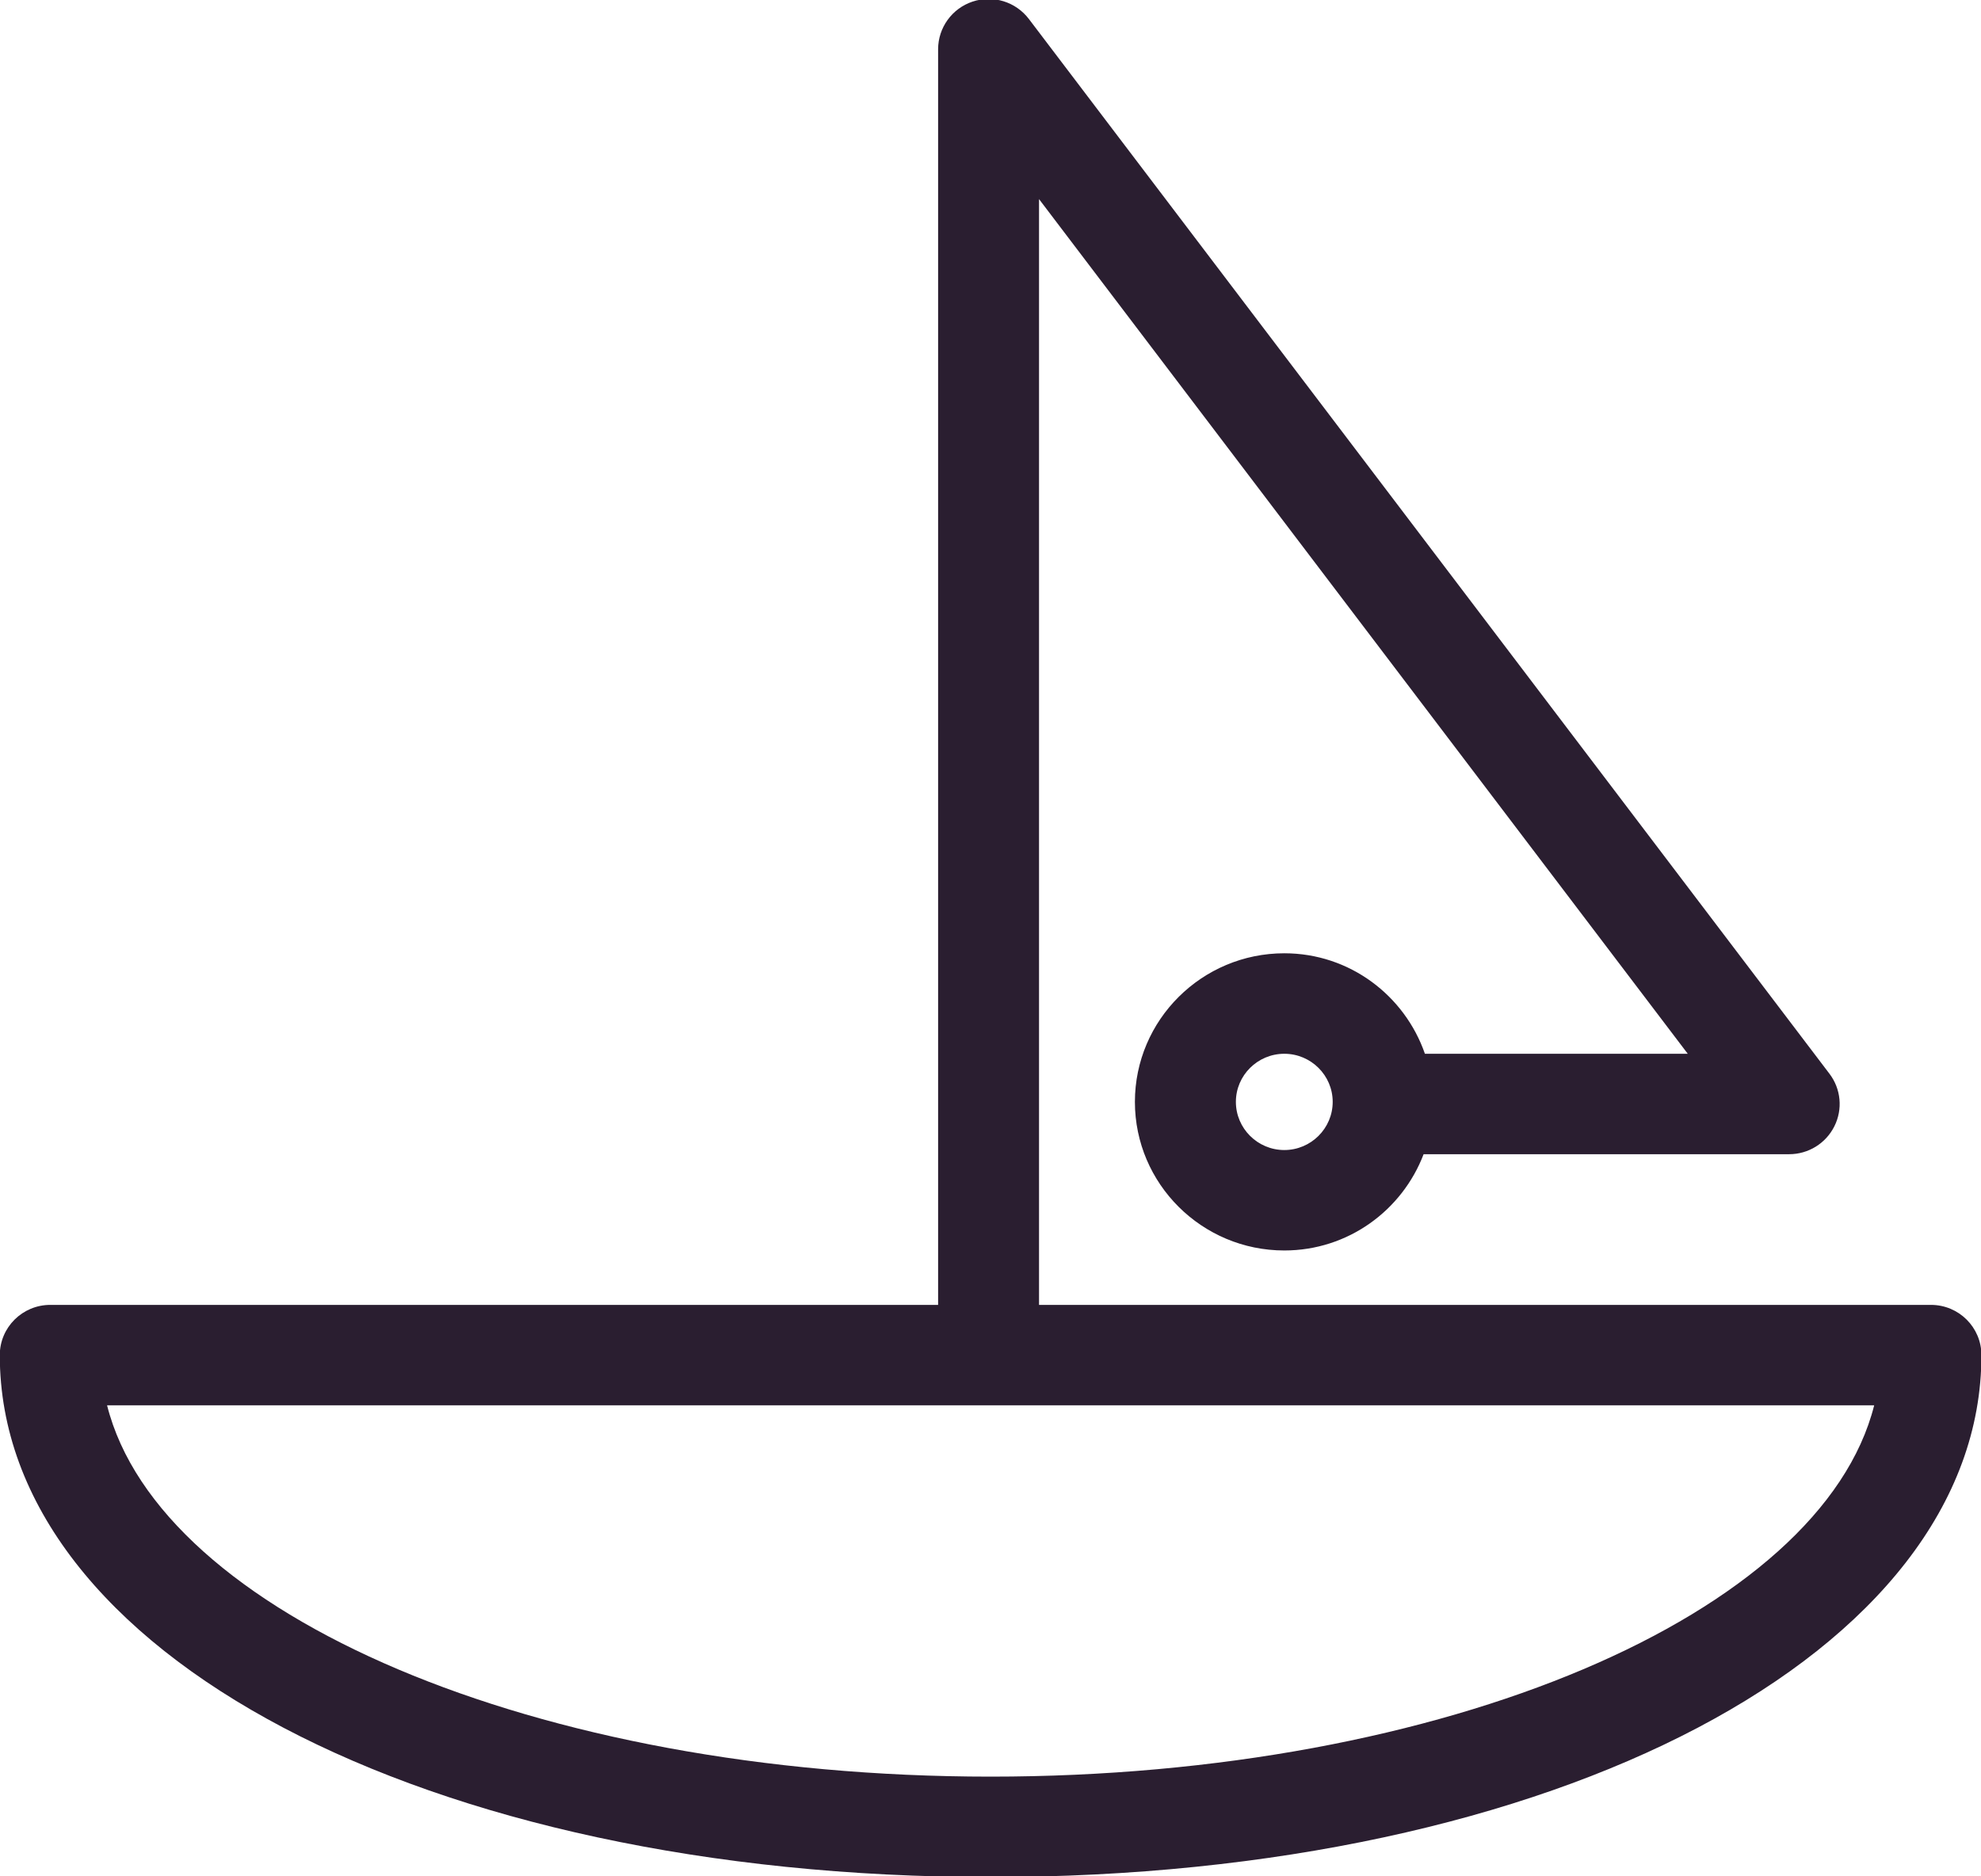 <svg xmlns="http://www.w3.org/2000/svg" xmlns:xlink="http://www.w3.org/1999/xlink" preserveAspectRatio="xMidYMid" width="38" height="36" viewBox="0 0 38 36">
  <defs>
    <style>

      .cls-2 {
        fill: #2a1e30;
      }
    </style>
  </defs>
  <path d="M37.040,25.036 C37.040,25.036 19.931,25.036 19.931,25.036 C19.931,25.036 19.931,3.820 19.931,3.820 C19.931,3.820 32.375,20.218 32.375,20.218 C32.375,20.218 27.333,20.218 27.333,20.218 C26.945,19.100 25.889,18.290 24.636,18.290 C23.056,18.290 21.770,19.569 21.770,21.141 C21.770,22.713 23.056,23.992 24.636,23.992 C25.859,23.992 26.898,23.222 27.308,22.145 C27.308,22.145 34.320,22.145 34.320,22.145 C34.688,22.145 35.023,21.938 35.187,21.610 C35.351,21.284 35.315,20.892 35.093,20.601 C35.093,20.601 19.736,0.364 19.736,0.364 C19.485,0.034 19.051,-0.101 18.655,0.031 C18.261,0.163 17.995,0.531 17.995,0.945 C17.995,0.945 17.995,25.036 17.995,25.036 C17.995,25.036 0.965,25.036 0.965,25.036 C0.430,25.036 -0.004,25.467 -0.004,26.000 C-0.004,31.709 8.167,36.014 19.002,36.014 C29.837,36.014 38.008,31.709 38.008,26.000 C38.008,25.467 37.575,25.036 37.040,25.036 ZM24.636,22.065 C24.124,22.065 23.707,21.650 23.707,21.141 C23.707,20.632 24.124,20.218 24.636,20.218 C25.147,20.218 25.564,20.632 25.564,21.141 C25.564,21.650 25.147,22.065 24.636,22.065 ZM19.002,34.087 C10.279,34.087 3.062,30.970 2.054,26.963 C2.054,26.963 35.951,26.963 35.951,26.963 C34.942,30.970 27.726,34.087 19.002,34.087 Z" id="path-1" class="cls-2" fill-rule="evenodd"/>
</svg>
